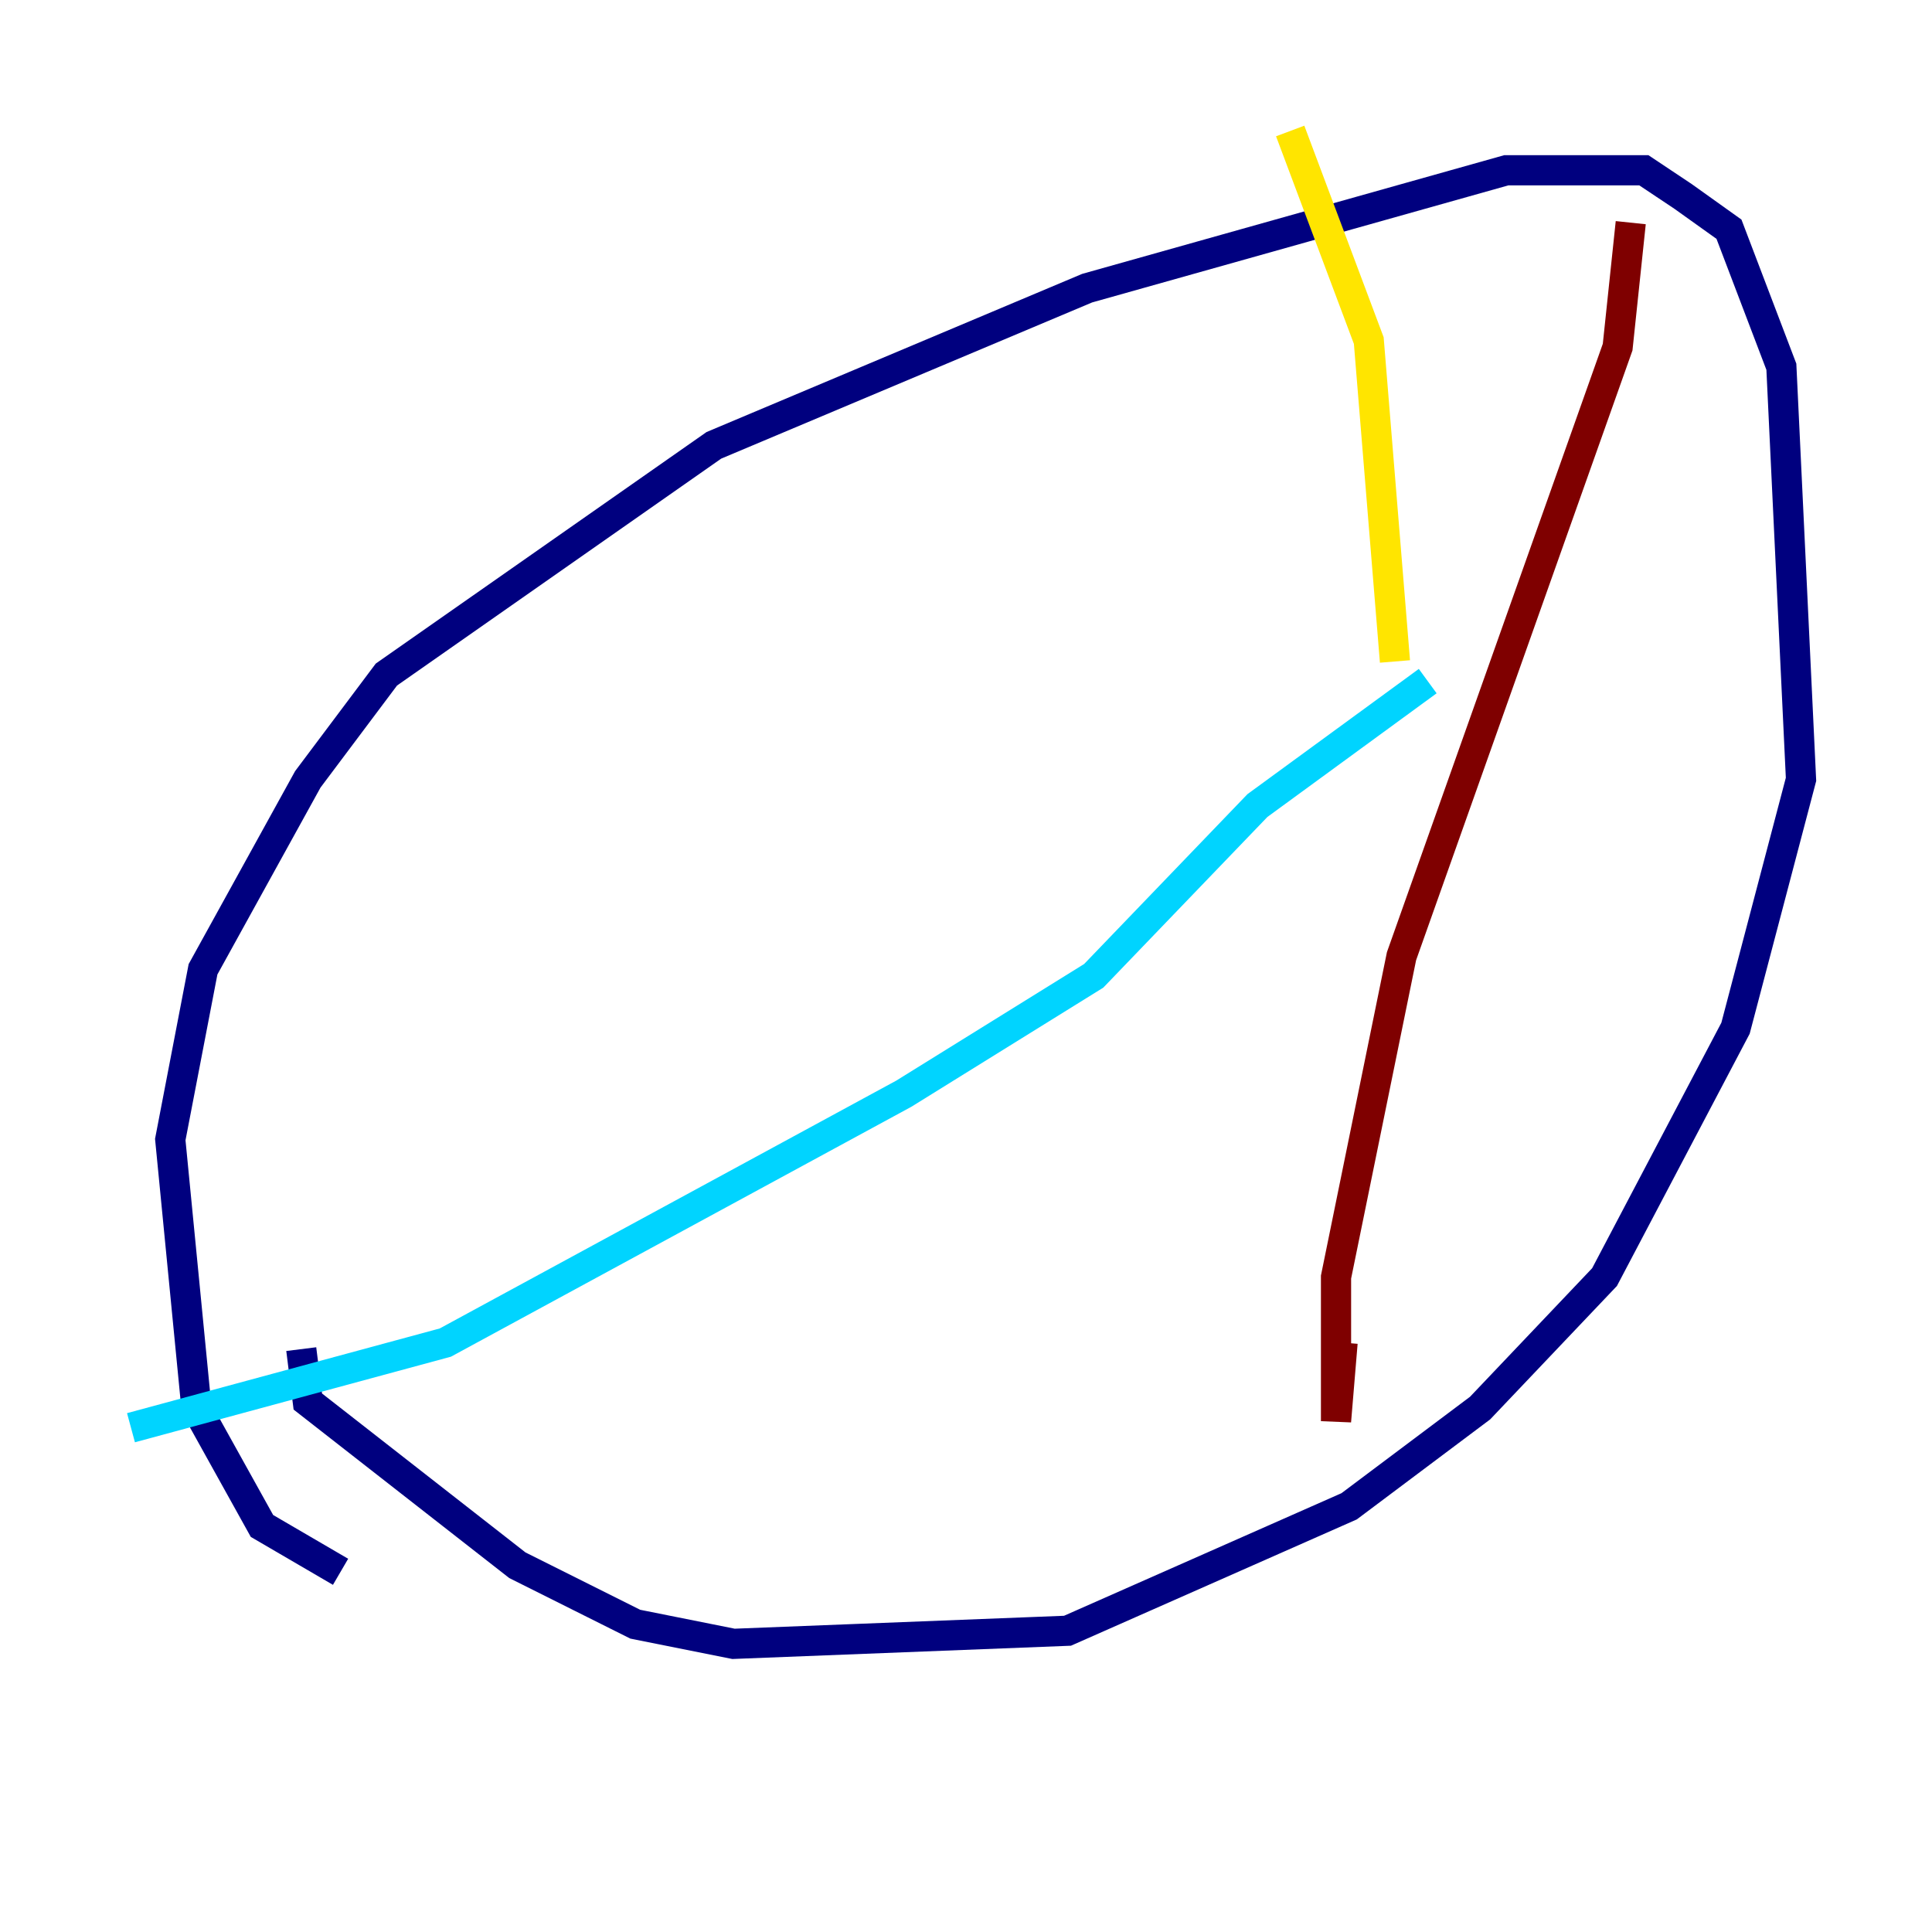 <?xml version="1.0" encoding="utf-8" ?>
<svg baseProfile="tiny" height="128" version="1.2" viewBox="0,0,128,128" width="128" xmlns="http://www.w3.org/2000/svg" xmlns:ev="http://www.w3.org/2001/xml-events" xmlns:xlink="http://www.w3.org/1999/xlink"><defs /><polyline fill="none" points="22.563,104.136 17.356,101.098 13.017,93.288 11.281,75.498 13.451,64.217 20.393,51.634 25.6,44.691 47.295,29.505 72.027,19.091 99.797,11.281 108.909,11.281 111.512,13.017 114.549,15.186 118.02,24.298 119.322,51.634 114.983,68.122 106.305,84.61 98.061,93.288 89.383,99.797 70.725,108.041 48.597,108.909 42.088,107.607 34.278,103.702 20.393,92.854 19.959,89.383" stroke="#00007f" stroke-width="2" /><polyline fill="none" points="8.678,94.59 29.505,88.949 59.878,72.461 72.461,64.651 83.308,53.37 94.59,45.125" stroke="#00d4ff" stroke-width="2" /><polyline fill="none" points="92.42,43.824 90.685,22.563 85.478,8.678" stroke="#ffe500" stroke-width="2" /><polyline fill="none" points="108.041,14.752 107.173,22.997 92.854,63.349 88.515,84.61 88.515,94.156 88.949,88.949" stroke="#7f0000" stroke-width="2" /></svg>